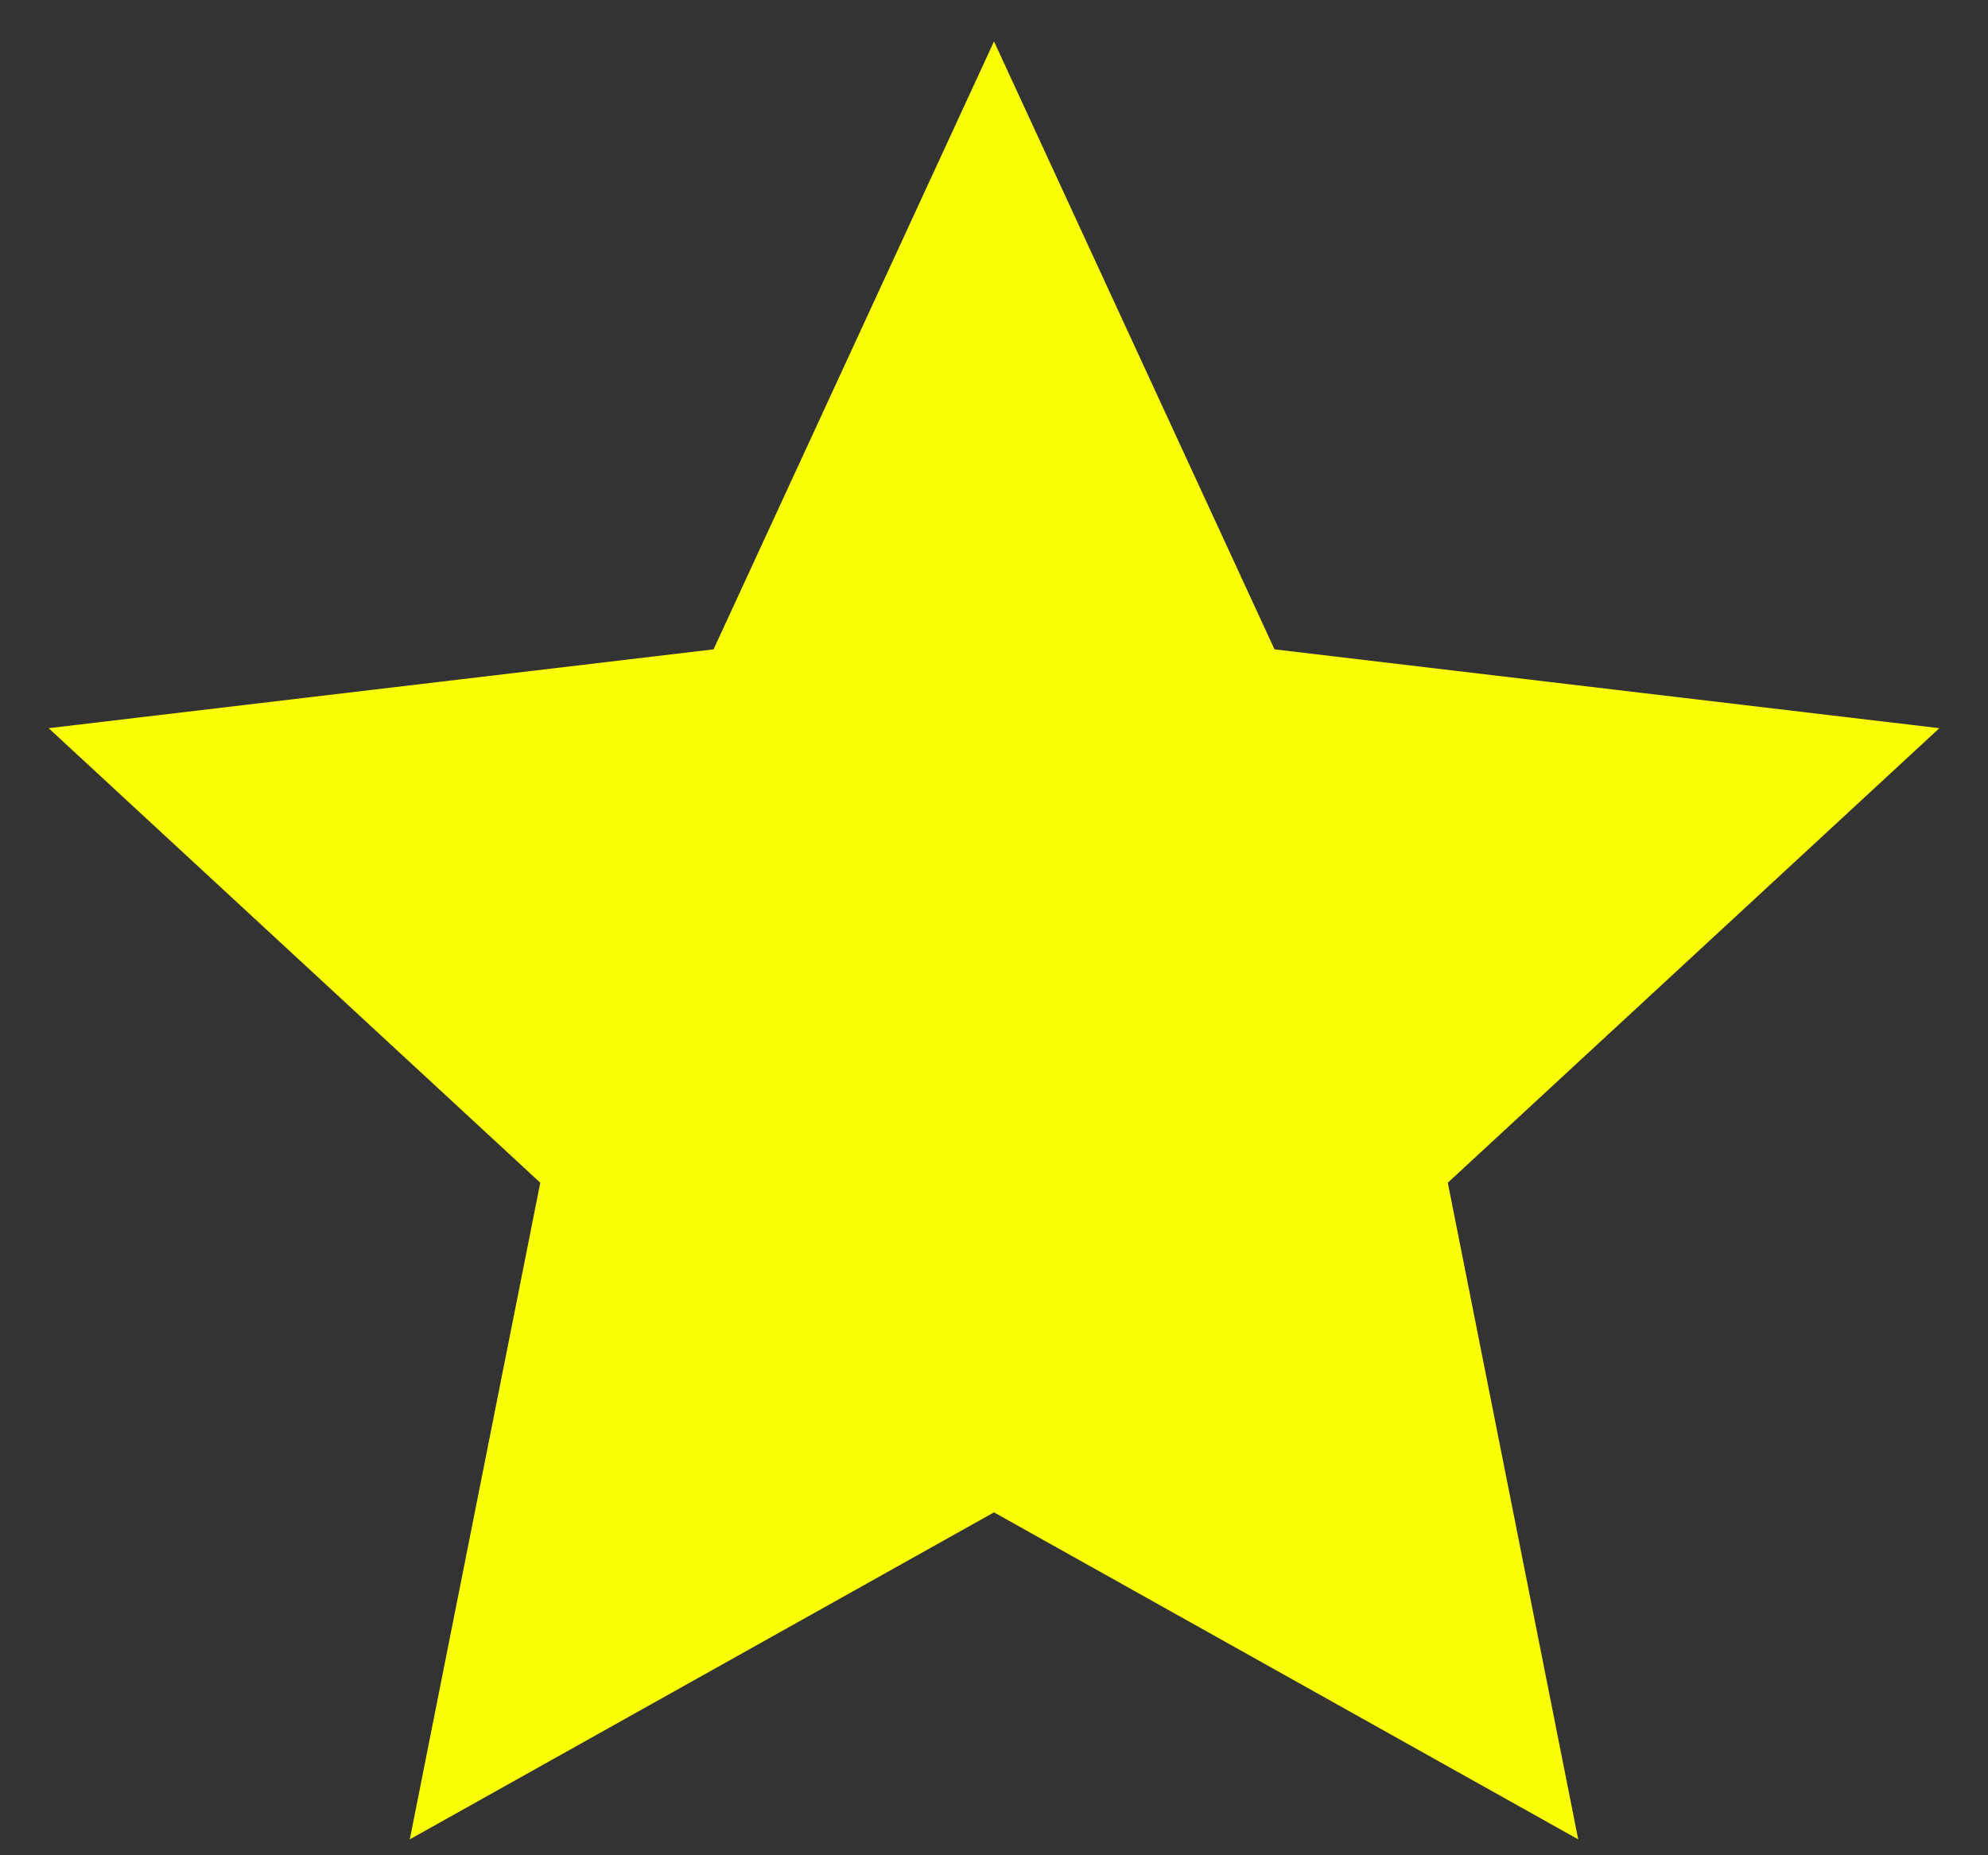 <svg width="30" height="28" viewBox="0 0 30 28" fill="none" xmlns="http://www.w3.org/2000/svg">
<rect x="0" y="0" width="30" height="28" fill="#333333" stroke="none"/>
<path d="M15 22.825L6.184 27.76L8.153 17.85L0.734 10.99L10.768 9.8L15 0.625L19.233 9.8L29.266 10.99L21.848 17.85L23.816 27.76L15 22.825Z" fill="#FAFF05"/>
</svg>
